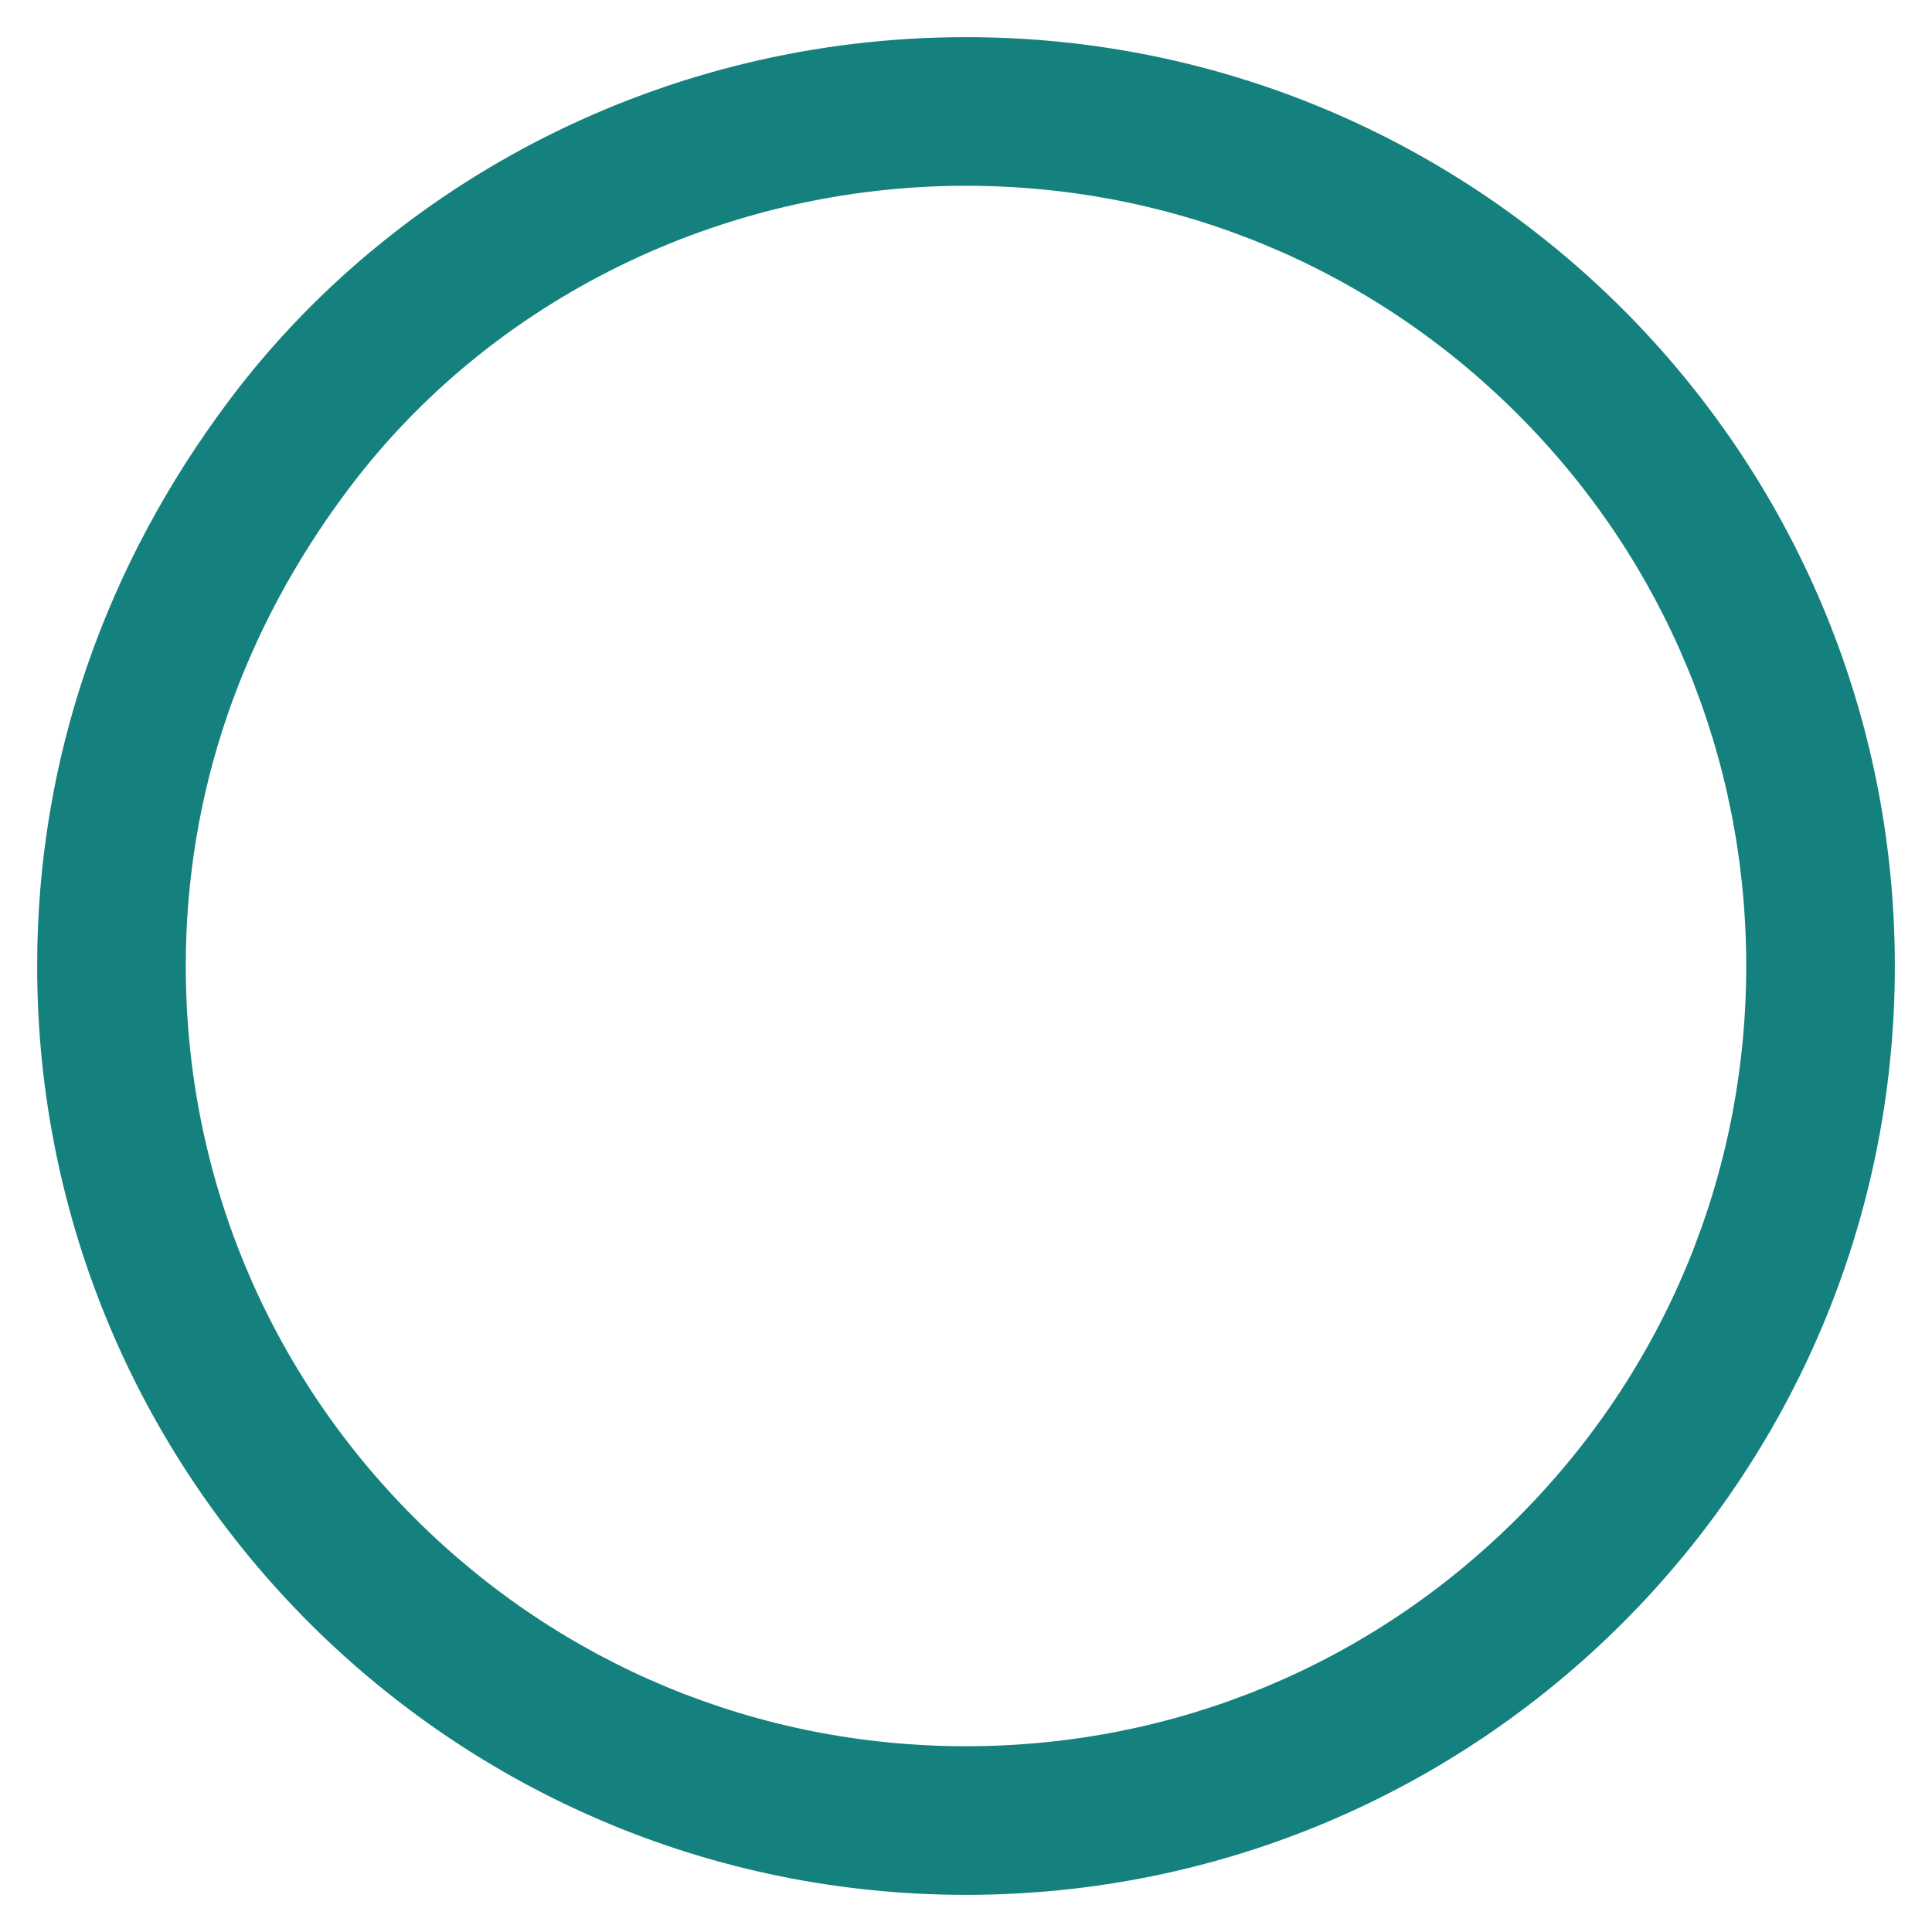 <svg xmlns="http://www.w3.org/2000/svg" width="52" height="52" viewBox="0 0 52 52">
    <defs>
        <clipPath id="clip-path">
            <path id="사각형_1520" fill="#19d288" d="M0 0H26V52H0z" transform="translate(15 569)"/>
        </clipPath>
        <clipPath id="clip-path-2">
            <path id="사각형_1519" fill="#2b9168" d="M0 0H26V52H0z" transform="translate(0 2)"/>
        </clipPath>
        <style>
            .cls-4{fill:none}.cls-6,.cls-7{stroke:none}.cls-7{fill:#14817e}
        </style>
    </defs>
    <g id="moodgraph-1" transform="translate(-201 -248)">
        <g id="마스크_그룹_11" clip-path="url(#clip-path)" transform="translate(186 -321)">
            <g id="패스_53330" class="cls-4">
                <path d="M25 0A25 25 0 1 1 5.166 9.779 25 25 0 0 1 25 0z" class="cls-6" transform="translate(16 570)"/>
                <path d="M25 4c-6.578 0-12.796 3.057-16.634 8.18-1.419 1.89-2.51 3.93-3.242 6.059C4.378 20.406 4 22.681 4 25c0 5.61 2.184 10.883 6.15 14.85C14.118 43.815 19.39 46 25 46c5.61 0 10.883-2.184 14.85-6.15C43.815 35.882 46 30.61 46 25c0-5.61-2.184-10.883-6.15-14.85C35.882 6.185 30.61 4 25 4m0-4c13.807 0 25 11.193 25 25S38.807 50 25 50 0 38.807 0 25c0-5.62 1.854-10.806 5.166-15.221C9.544 3.936 16.812 0 25 0z" class="cls-7" transform="translate(16 570)"/>
            </g>
        </g>
        <g id="마스크_그룹_10" clip-path="url(#clip-path-2)" transform="translate(227 246)">
            <g id="패스_53329" class="cls-4">
                <path d="M25 0A25.1 25.1 0 0 0 5.675 9.138 24.7 24.7 0 0 0 0 25 25 25 0 1 0 25 0z" class="cls-6" transform="translate(-25 3)"/>
                <path d="M25 4c-3.161 0-6.194.688-9.015 2.045-2.762 1.328-5.201 3.235-7.25 5.67-1.469 1.743-2.627 3.754-3.443 5.977C4.435 20.028 4 22.487 4 25c0 5.61 2.184 10.883 6.15 14.85C14.118 43.815 19.39 46 25 46c5.61 0 10.883-2.184 14.85-6.15C43.815 35.882 46 30.61 46 25c0-5.61-2.184-10.883-6.15-14.85C35.882 6.185 30.61 4 25 4m0-4c13.807 0 25 11.193 25 25S38.807 50 25 50 0 38.807 0 25c0-6.13 2.207-11.745 5.675-15.862C10.455 3.46 17.323 0 25 0z" class="cls-7" transform="translate(-25 3)"/>
            </g>
        </g>
    </g>
</svg>
